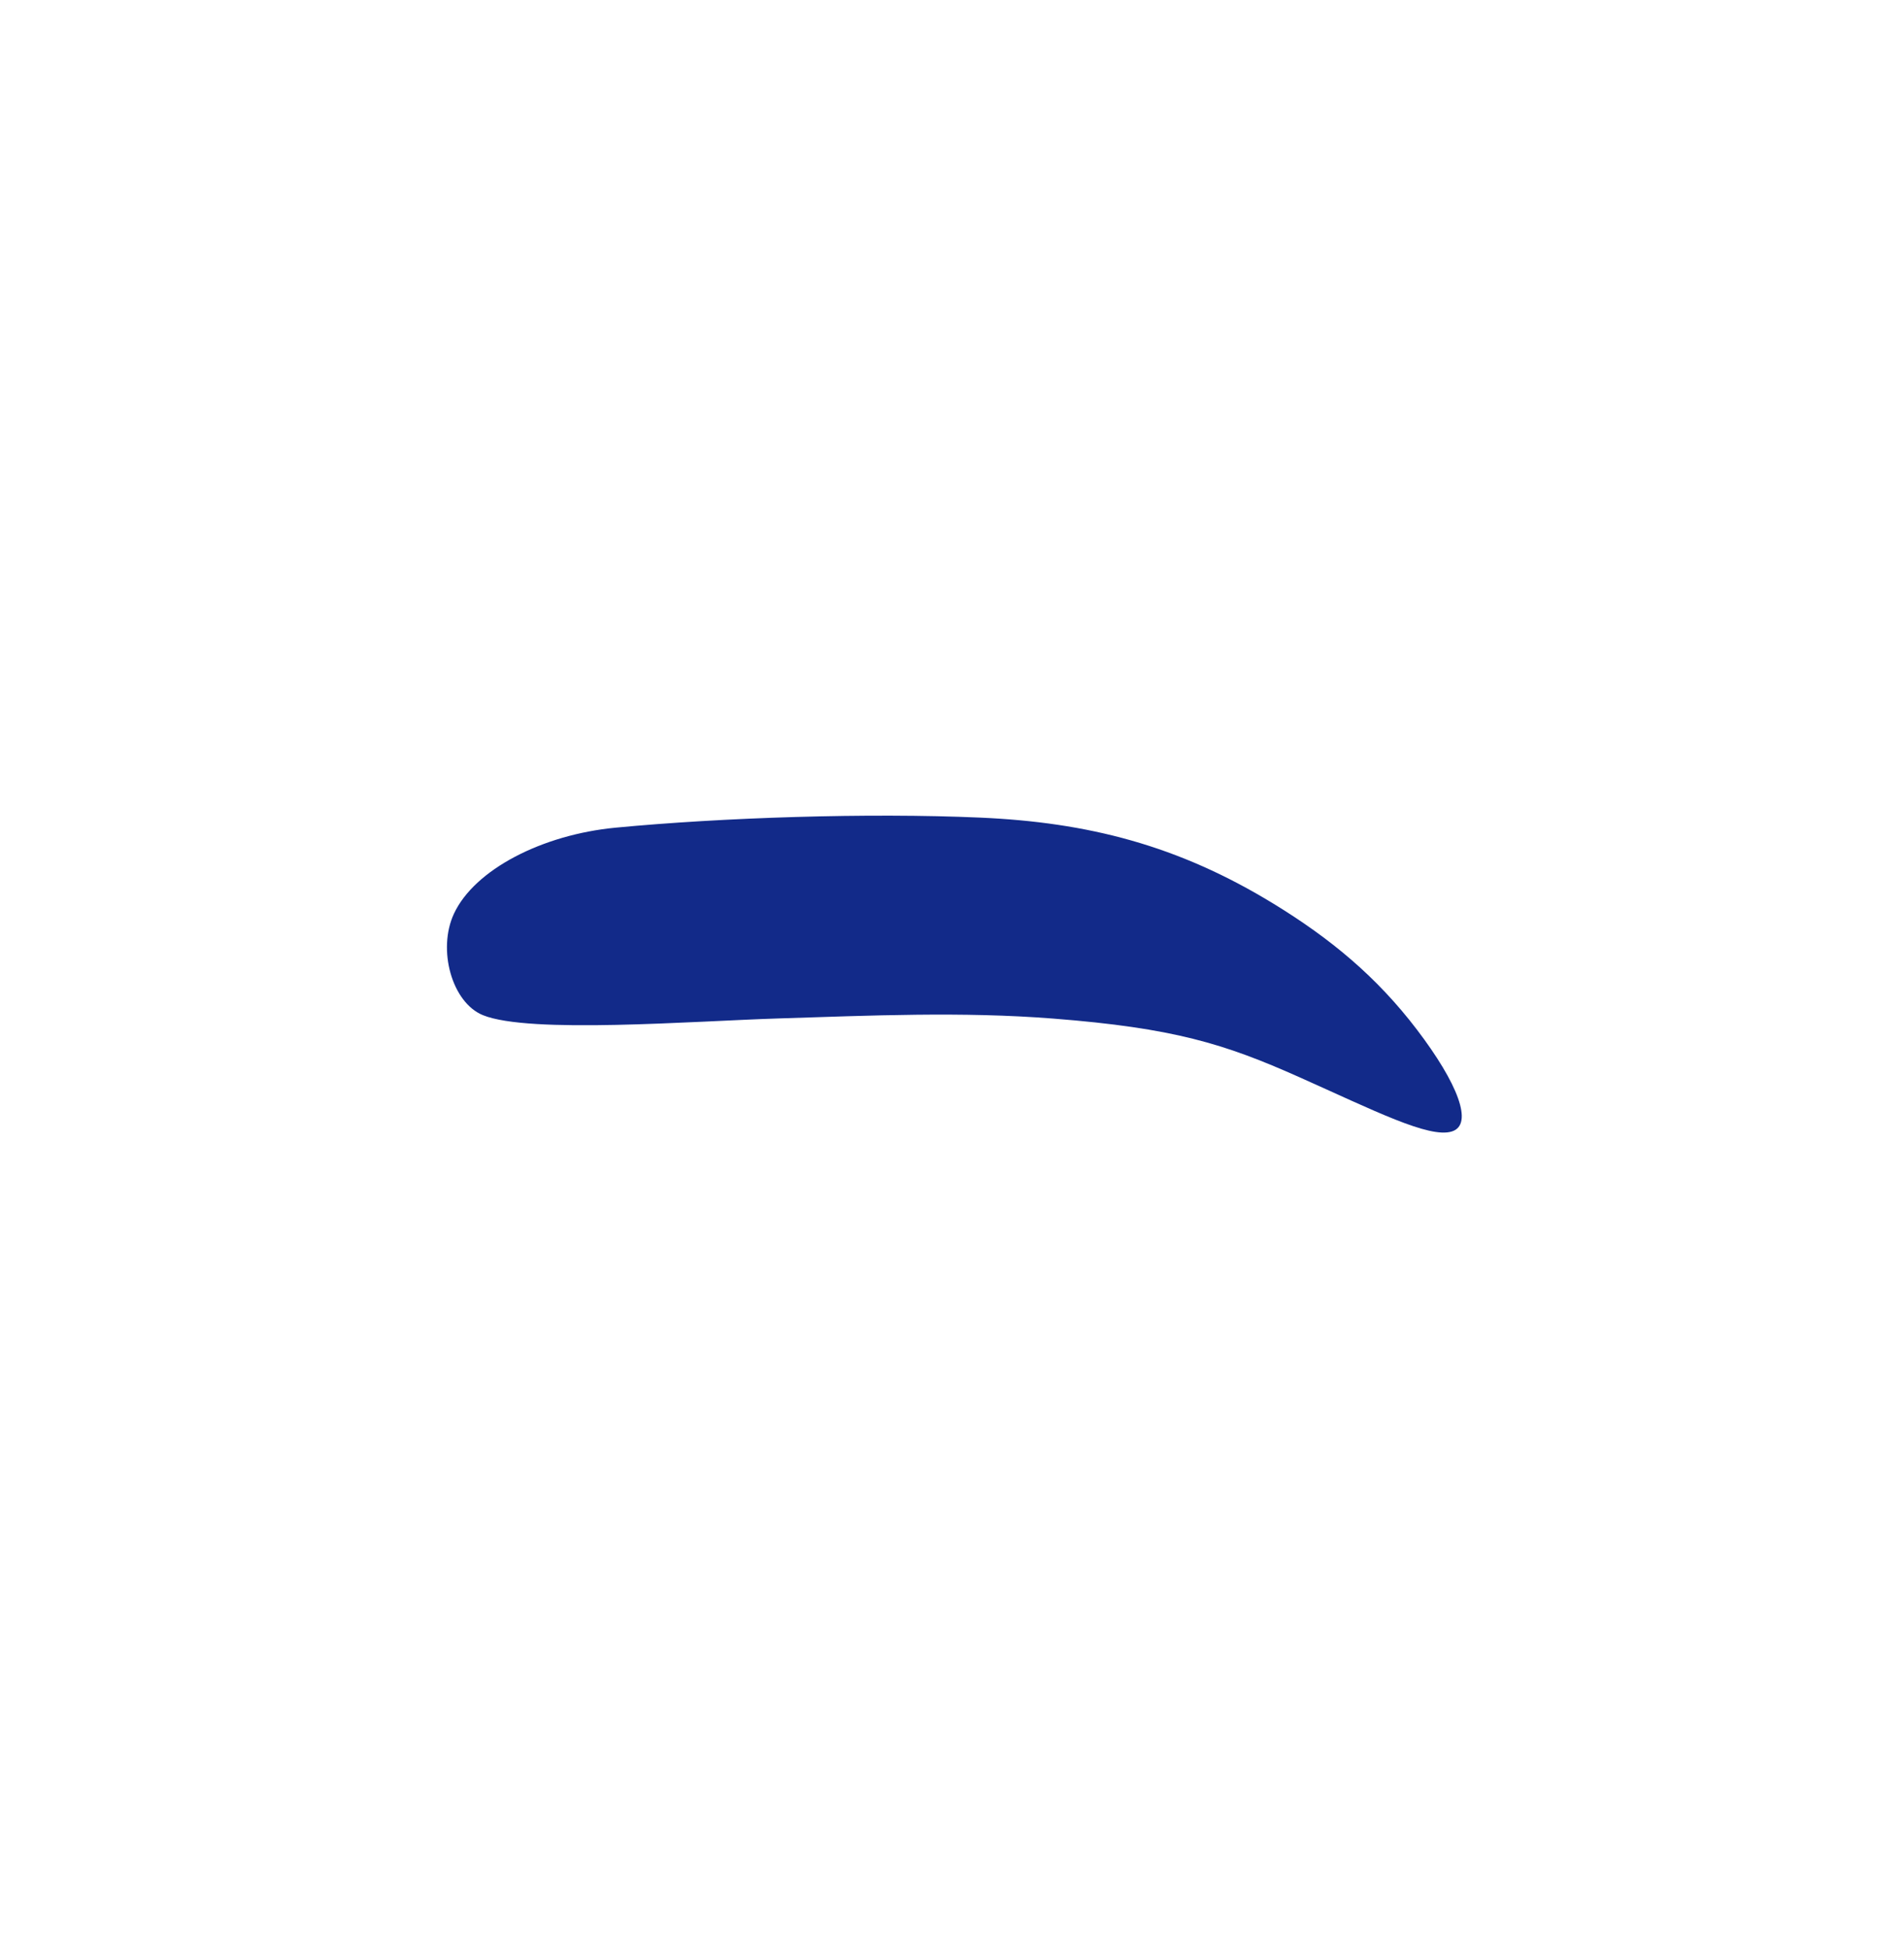 <svg xmlns="http://www.w3.org/2000/svg" xml:space="preserve" viewBox="0 0 215 220"><path d="M54.53 114.642c5.241 2.133 23.698.674 33.378.371 10.342-.324 20.708-.795 31.036.017 13.557 1.061 19.289 2.828 27.766 6.611s14.663 6.934 17.23 6.137c2.504-.777.658-5.458-3.928-11.484s-9.813-10.321-16.172-14.216c-10.86-6.651-21.036-9.208-33.153-9.745-12.625-.559-29.177-.012-41.185 1.137-8.308.796-15.914 4.739-18.236 9.701-1.899 4.058-.238 10.046 3.264 11.471" style="fill:#122a89"/></svg>